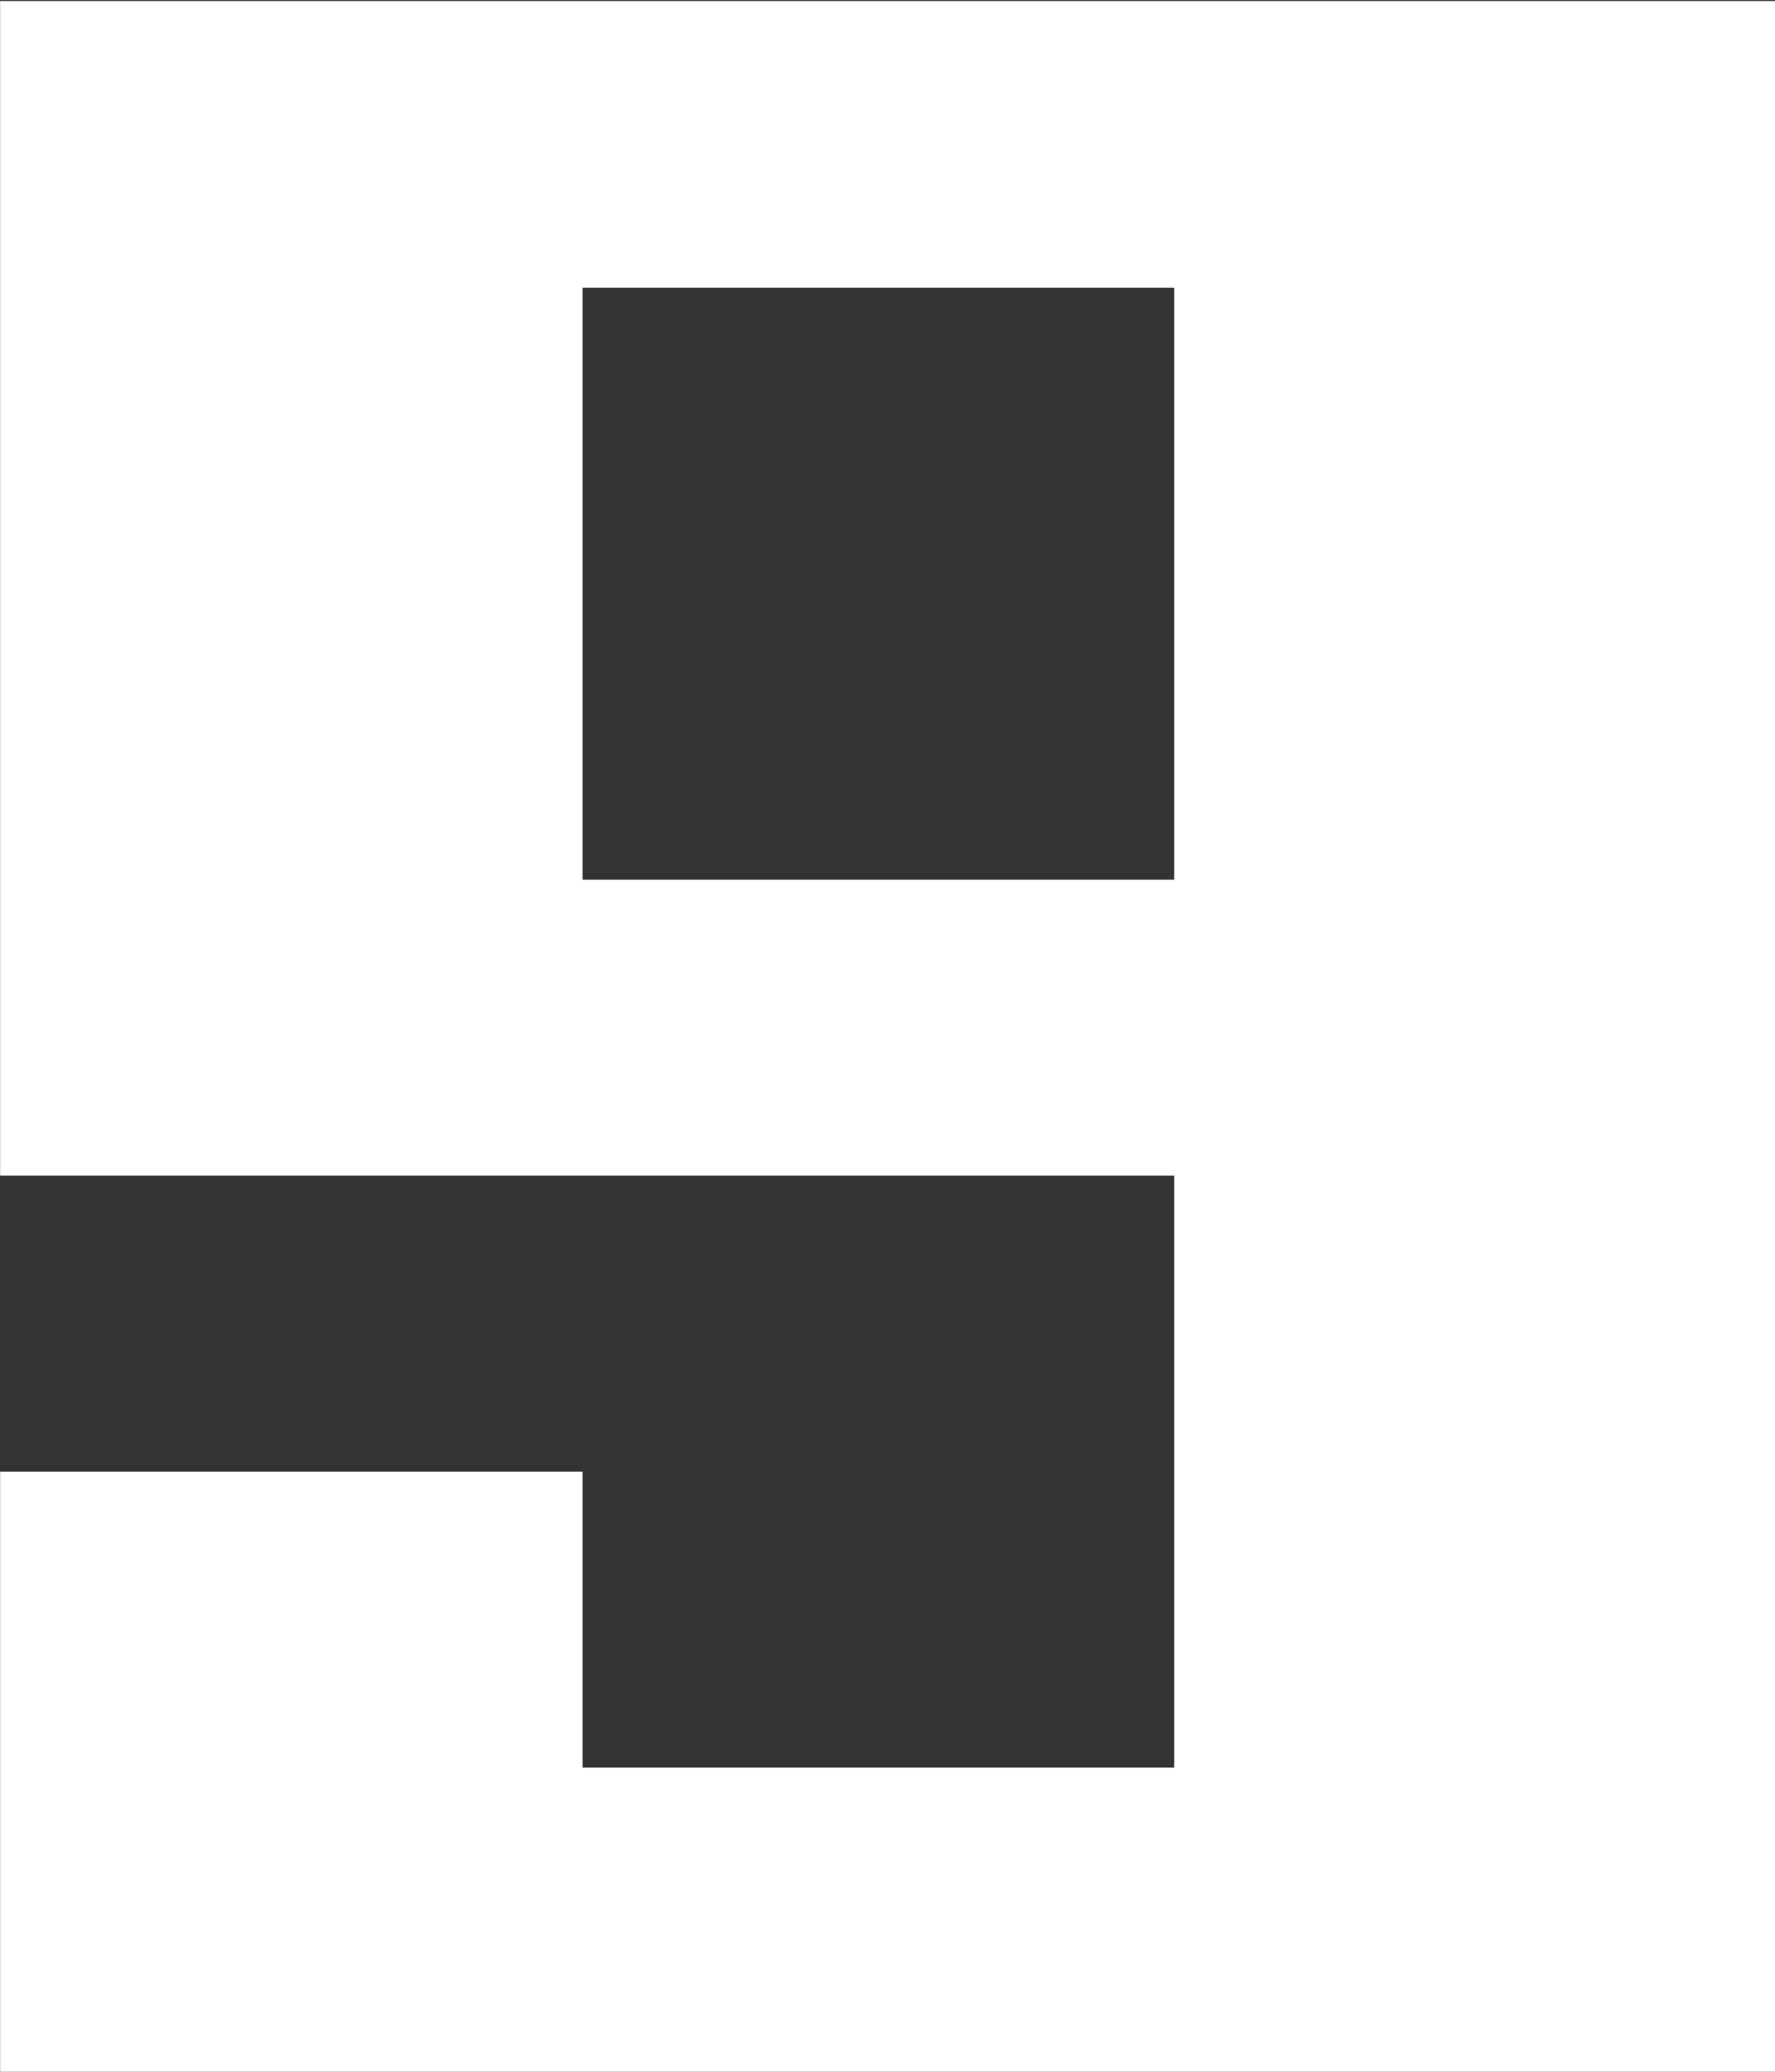 <?xml version="1.0" encoding="utf-8"?>
<!-- Generator: Adobe Illustrator 27.5.0, SVG Export Plug-In . SVG Version: 6.00 Build 0)  -->
<svg version="1.1" id="图层_1" xmlns="http://www.w3.org/2000/svg" xmlns:xlink="http://www.w3.org/1999/xlink" x="0px" y="0px"
	 viewBox="0 0 768 896" style="enable-background:new 0 0 768 896;" xml:space="preserve">
<rect x="0" y="0" width="768" height="896" fill="#333333" stroke="none"/>
<style type="text/css">
	.st0{fill-rule:evenodd;clip-rule:evenodd;fill:#FFFFFF;}
</style>
<path class="st0" d="M0.05,0.46v508h508v256h-256v-128h-252v260h768v-896H0.05z M508.05,380.46h-256v-256h256V380.46z"/>
</svg>
